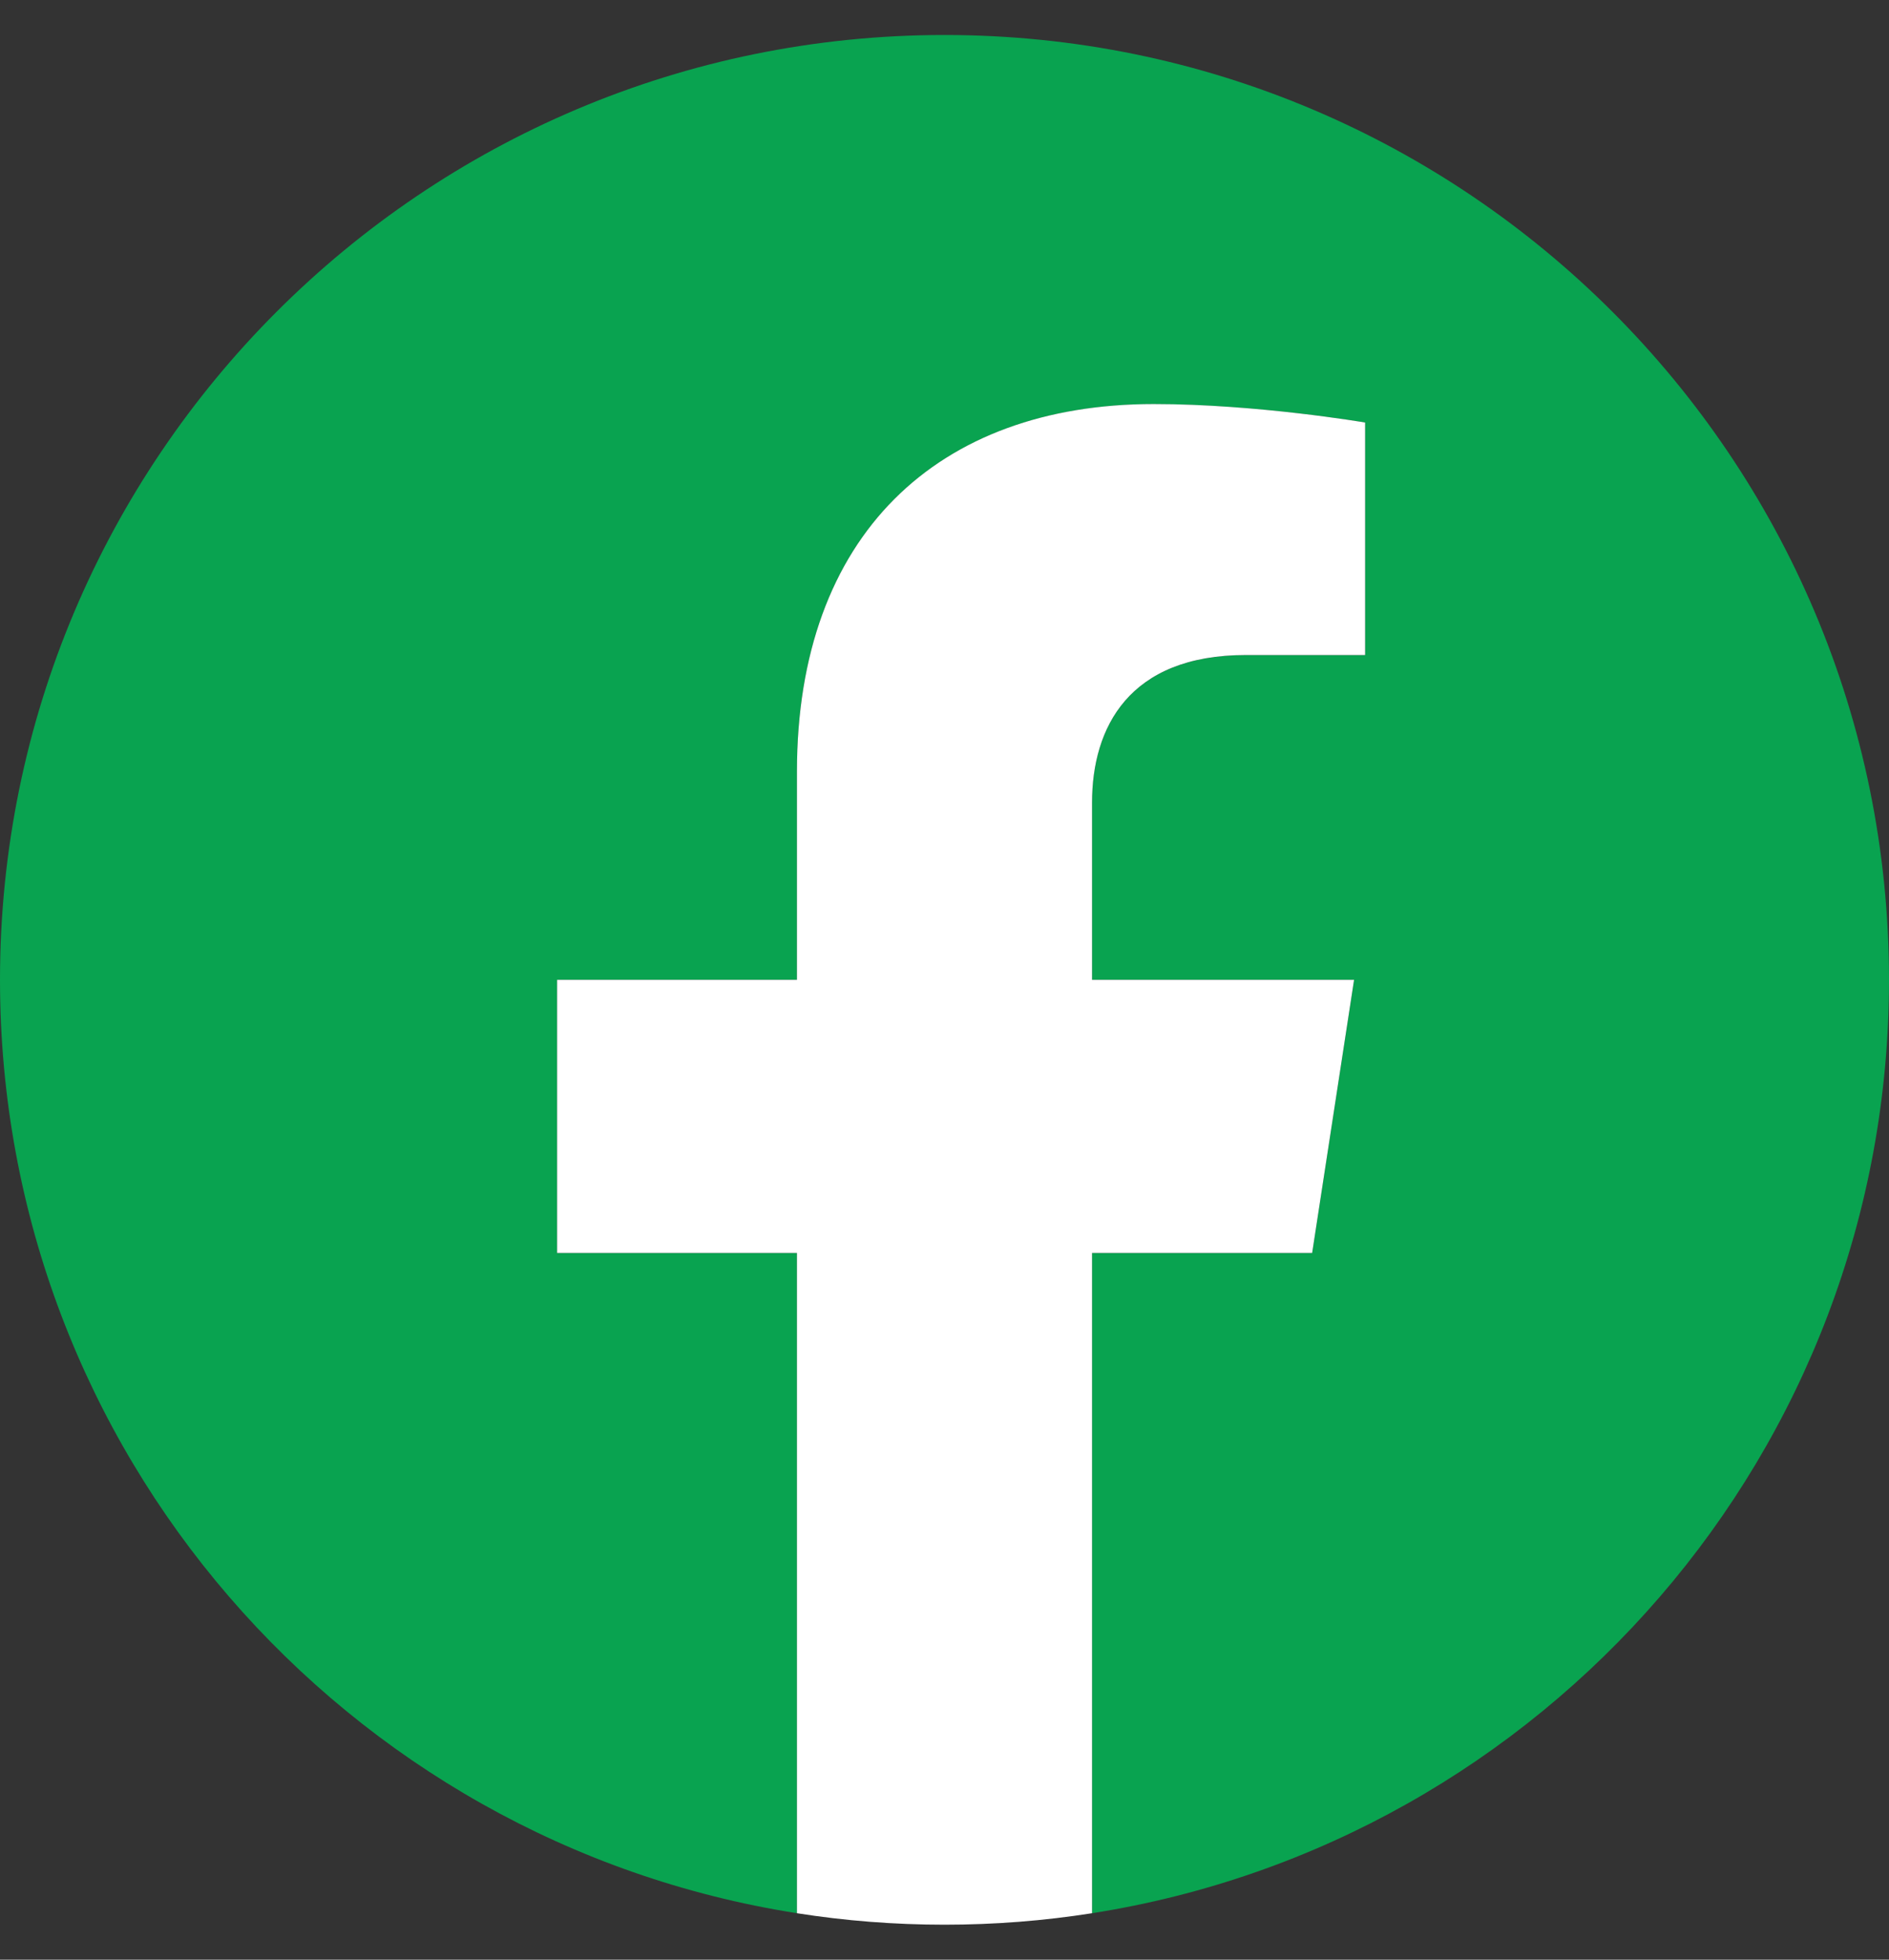 <svg width="27" height="28" viewBox="0 0 27 28" fill="none" xmlns="http://www.w3.org/2000/svg">
<rect x="0" y="0" width="27" height="28" fill="#333333" stroke="none"/>
<path d="M27 14C27 6.544 20.956 0.5 13.5 0.5C6.044 0.5 0 6.544 0 14C0 20.738 4.937 26.323 11.391 27.336V17.902H7.963V14H11.391V11.026C11.391 7.643 13.406 5.774 16.49 5.774C17.967 5.774 19.512 6.037 19.512 6.037V9.36H17.809C16.132 9.36 15.609 10.4 15.609 11.468V14H19.354L18.755 17.902H15.609V27.336C22.063 26.323 27 20.738 27 14Z" fill="#09A350"/>
<path d="M18.755 17.902L19.354 14H15.609V11.467C15.609 10.4 16.132 9.359 17.809 9.359H19.512V6.037C19.512 6.037 17.967 5.773 16.49 5.773C13.406 5.773 11.391 7.642 11.391 11.026V14H7.963V17.902H11.391V27.336C12.078 27.444 12.782 27.5 13.5 27.5C14.218 27.5 14.922 27.444 15.609 27.336V17.902H18.755Z" fill="white"/>
</svg>
